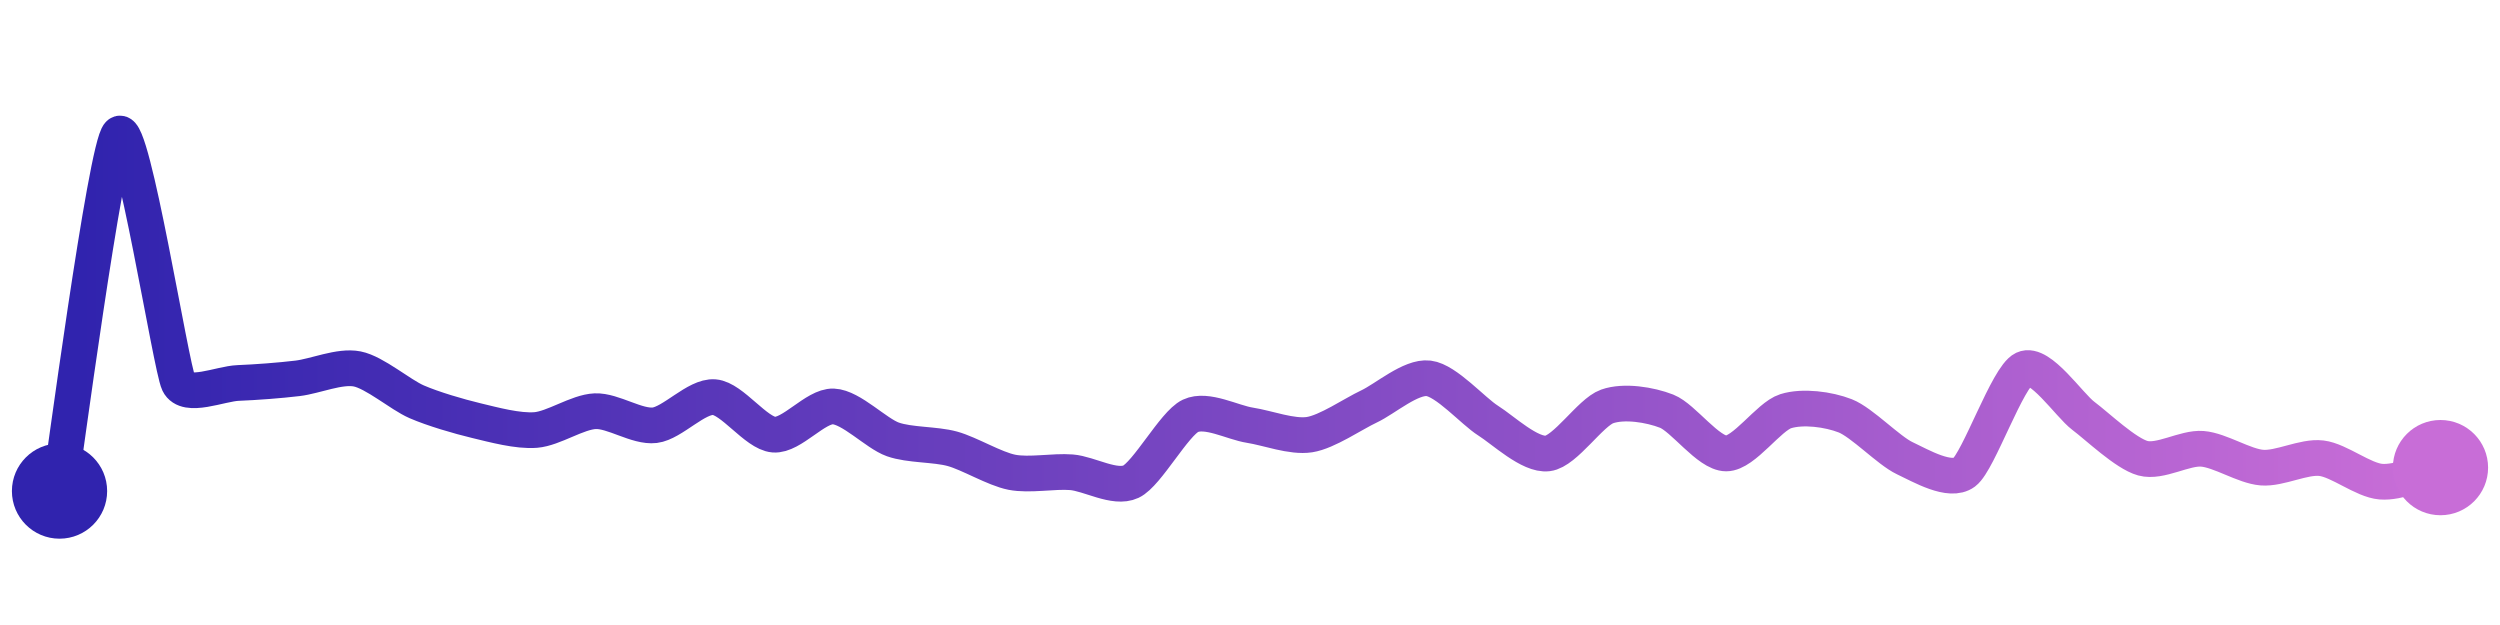 <svg width="200" height="50" viewBox="0 0 210 50" xmlns="http://www.w3.org/2000/svg">
    <defs>
        <linearGradient x1="0%" y1="0%" x2="100%" y2="0%" id="a">
            <stop stop-color="#3023AE" offset="0%"/>
            <stop stop-color="#C86DD7" offset="100%"/>
        </linearGradient>
    </defs>
    <path stroke="url(#a)"
          stroke-width="3"
          stroke-linejoin="round"
          stroke-linecap="round"
          d="M5 40 C 5.25 38.52, 8.89 11.01, 10 10 S 14.35 29.57, 15 30.92 S 18.5 30.98, 20 30.92 S 23.51 30.71, 25 30.53 S 28.53 29.45, 30 29.74 S 33.62 31.9, 35 32.5 S 38.54 33.73, 40 34.08 S 43.5 34.99, 45 34.87 S 48.5 33.35, 50 33.29 S 53.51 34.65, 55 34.47 S 58.5 31.99, 60 32.11 S 63.5 35.14, 65 35.26 S 68.5 32.83, 70 32.89 S 73.59 35.16, 75 35.66 S 78.55 36.05, 80 36.45 S 83.53 38.13, 85 38.42 S 88.5 38.3, 90 38.42 S 93.64 39.85, 95 39.21 S 98.64 34.32, 100 33.68 S 103.52 34.24, 105 34.47 S 108.52 35.49, 110 35.26 S 113.64 33.53, 115 32.89 S 118.51 30.35, 120 30.53 S 123.73 33.28, 125 34.08 S 128.51 37.02, 130 36.84 S 133.59 33.39, 135 32.89 S 138.6 32.74, 140 33.29 S 143.5 36.84, 145 36.84 S 148.57 33.74, 150 33.29 S 153.6 33.13, 155 33.68 S 158.64 36.6, 160 37.24 S 163.8 39.32, 165 38.42 S 168.64 30.38, 170 29.74 S 173.8 32.78, 175 33.68 S 178.55 36.84, 180 37.24 S 183.5 36.33, 185 36.45 S 188.5 37.91, 190 38.03 S 193.51 37.06, 195 37.24 S 198.5 39.09, 200 39.21 S 203.54 38.37, 205 38.03"
          fill="none"/>
    <circle r="4" cx="5" cy="40" fill="#3023AE"/>
    <circle r="4" cx="205" cy="38.03" fill="#C86DD7"/>      
</svg>